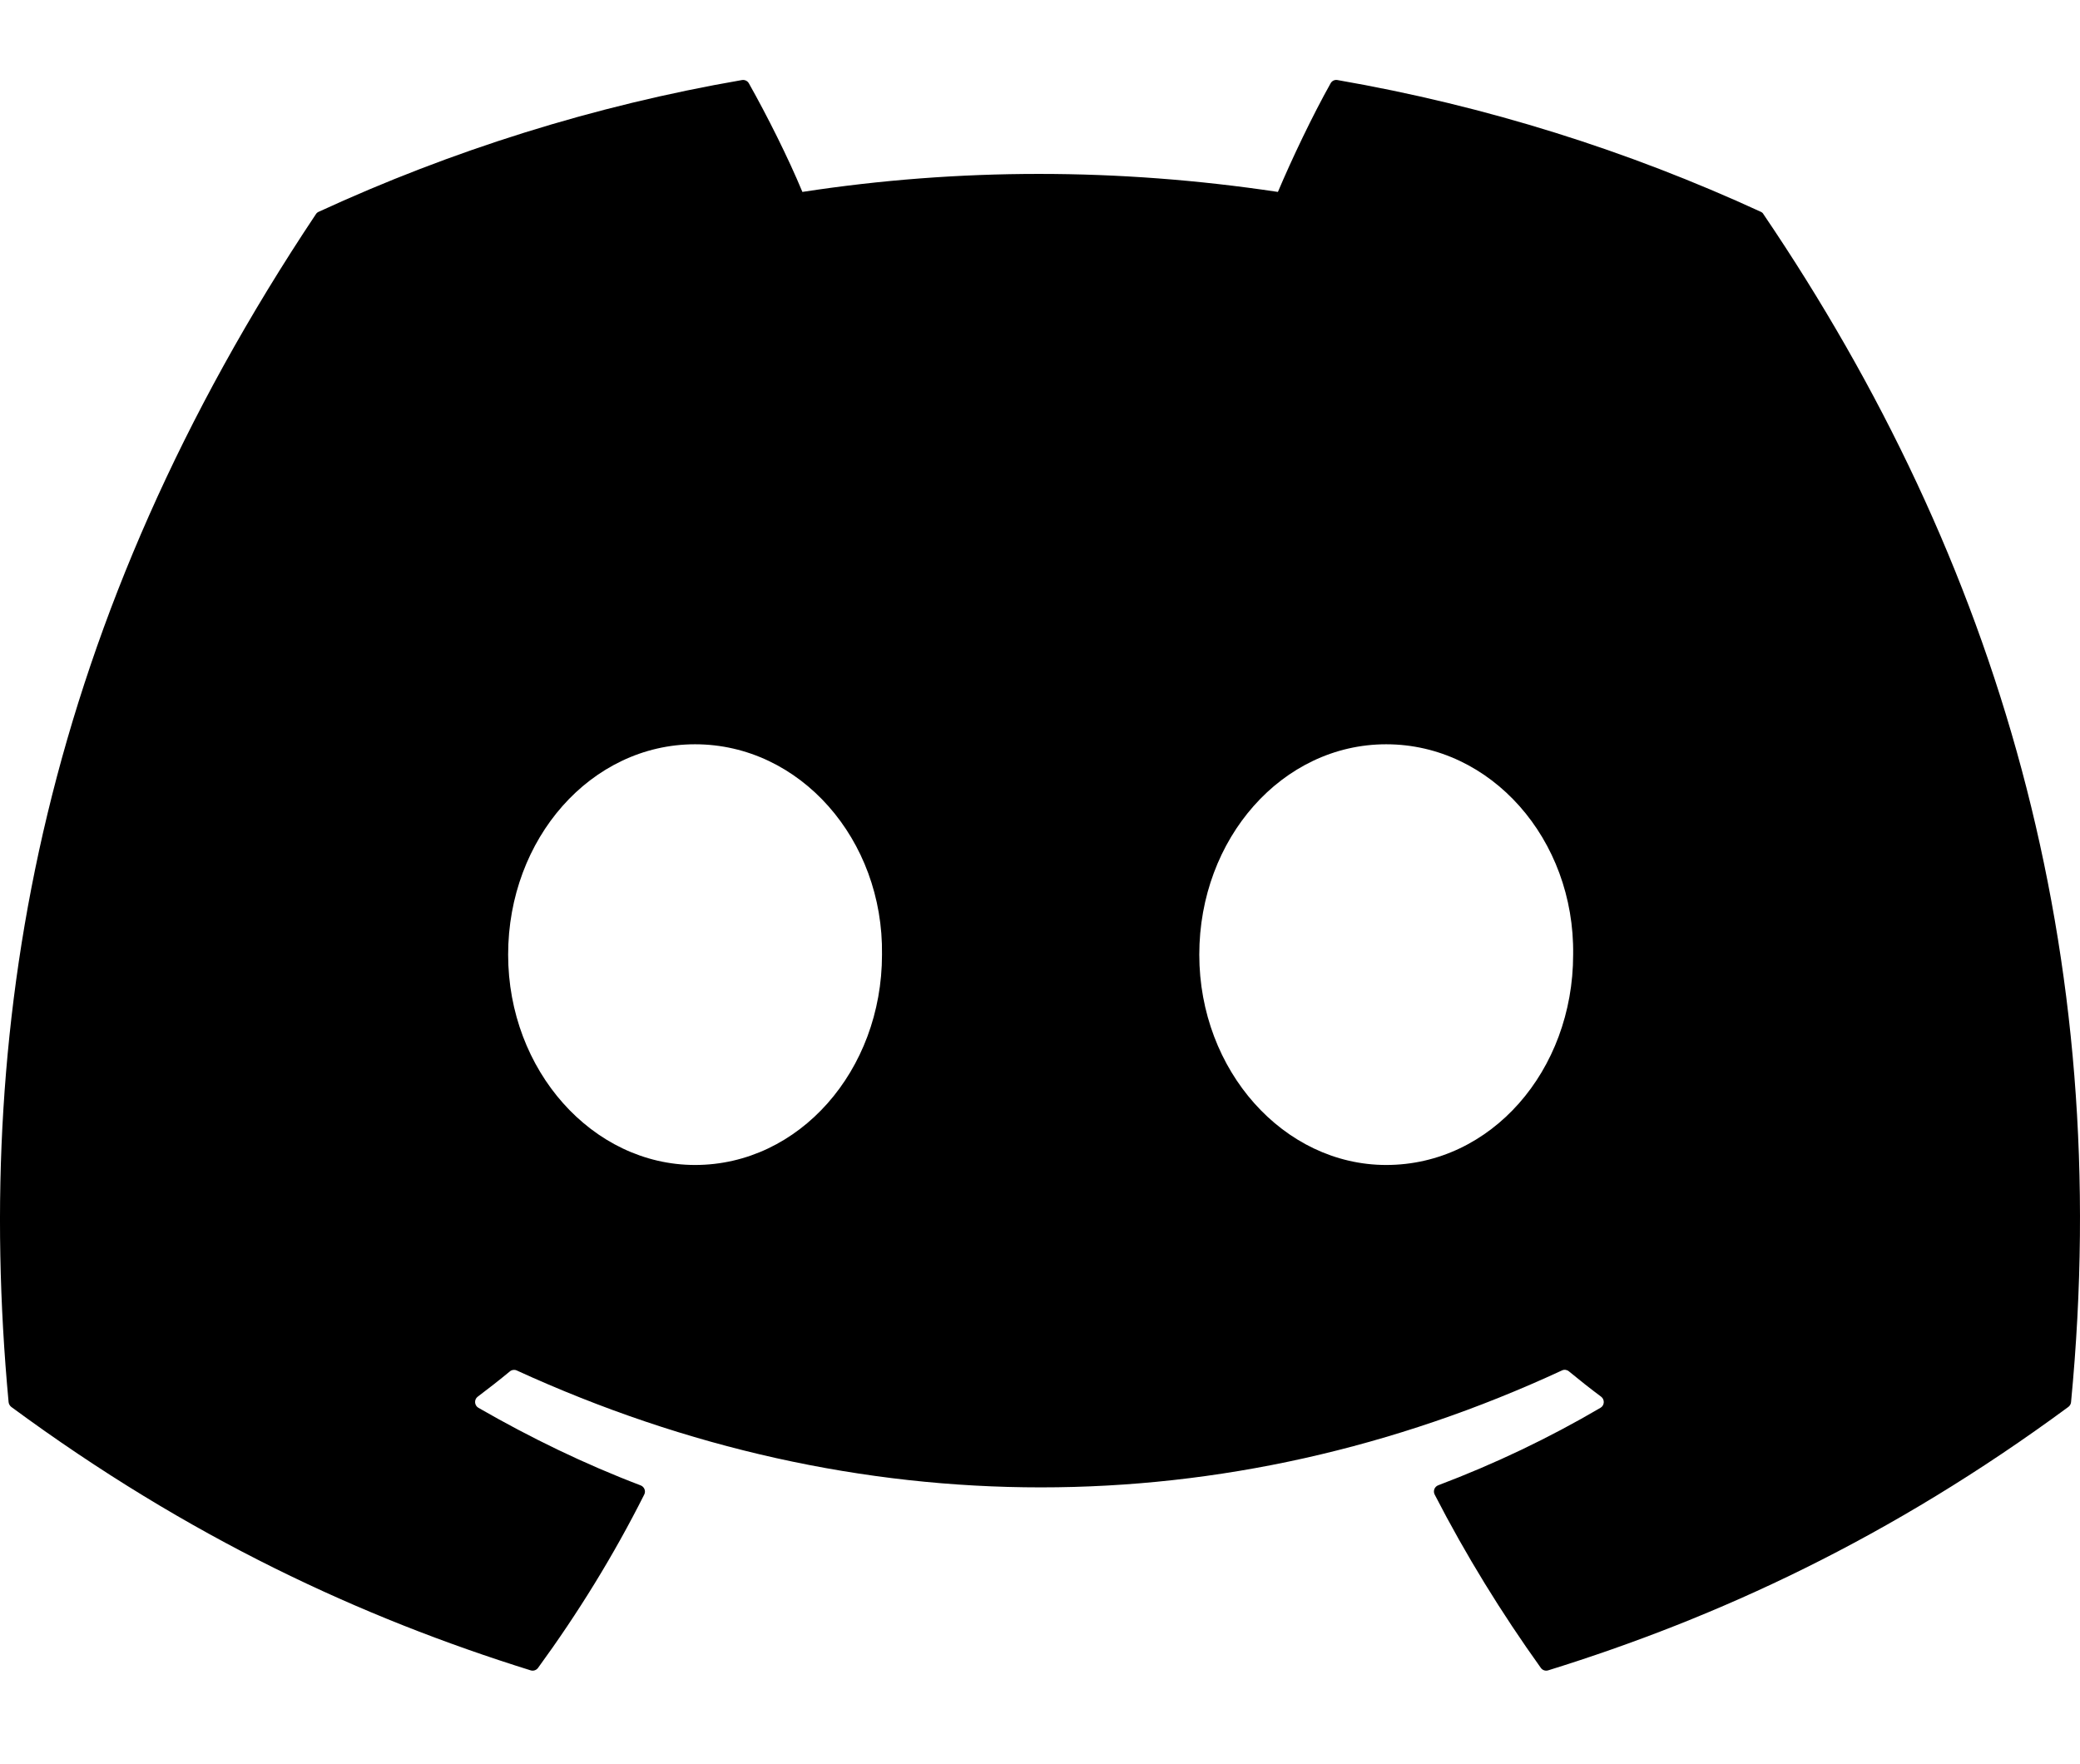 <svg width="184" height="156" viewBox="0 0 184 156" fill="none" xmlns="http://www.w3.org/2000/svg">
<path d="M155.764 18.734C144.036 13.335 131.46 9.358 118.311 7.08C118.072 7.036 117.833 7.146 117.709 7.366C116.092 10.252 114.3 14.017 113.046 16.976C98.903 14.852 84.833 14.852 70.981 16.976C69.726 13.951 67.869 10.252 66.244 7.366C66.121 7.153 65.882 7.043 65.642 7.08C52.501 9.351 39.925 13.328 28.19 18.734C28.088 18.778 28.001 18.851 27.943 18.947C4.089 54.7 -2.445 89.575 0.76 124.017C0.775 124.186 0.869 124.347 1 124.449C16.738 136.045 31.983 143.084 46.945 147.75C47.185 147.824 47.438 147.736 47.591 147.538C51.13 142.689 54.285 137.576 56.99 132.199C57.15 131.884 56.997 131.511 56.671 131.386C51.667 129.482 46.902 127.16 42.318 124.523C41.955 124.31 41.926 123.79 42.26 123.541C43.224 122.816 44.189 122.061 45.11 121.3C45.277 121.161 45.509 121.131 45.705 121.219C75.818 135.012 108.419 135.012 138.176 121.219C138.372 121.124 138.604 121.153 138.778 121.292C139.699 122.054 140.664 122.816 141.636 123.541C141.969 123.79 141.947 124.31 141.585 124.523C137.001 127.211 132.236 129.482 127.225 131.379C126.898 131.504 126.753 131.884 126.913 132.199C129.676 137.569 132.831 142.681 136.305 147.531C136.45 147.736 136.711 147.824 136.95 147.75C151.985 143.084 167.23 136.045 182.968 124.449C183.106 124.347 183.193 124.193 183.208 124.025C187.044 84.205 176.782 49.617 156.003 18.954C155.952 18.851 155.865 18.778 155.764 18.734ZM61.487 103.046C52.421 103.046 44.951 94.695 44.951 84.44C44.951 74.185 52.276 65.834 61.487 65.834C70.77 65.834 78.168 74.258 78.023 84.44C78.023 94.695 70.698 103.046 61.487 103.046ZM122.626 103.046C113.561 103.046 106.091 94.695 106.091 84.44C106.091 74.185 113.416 65.834 122.626 65.834C131.91 65.834 139.307 74.258 139.163 84.44C139.163 94.695 131.91 103.046 122.626 103.046Z" fill="black"/>
</svg>
